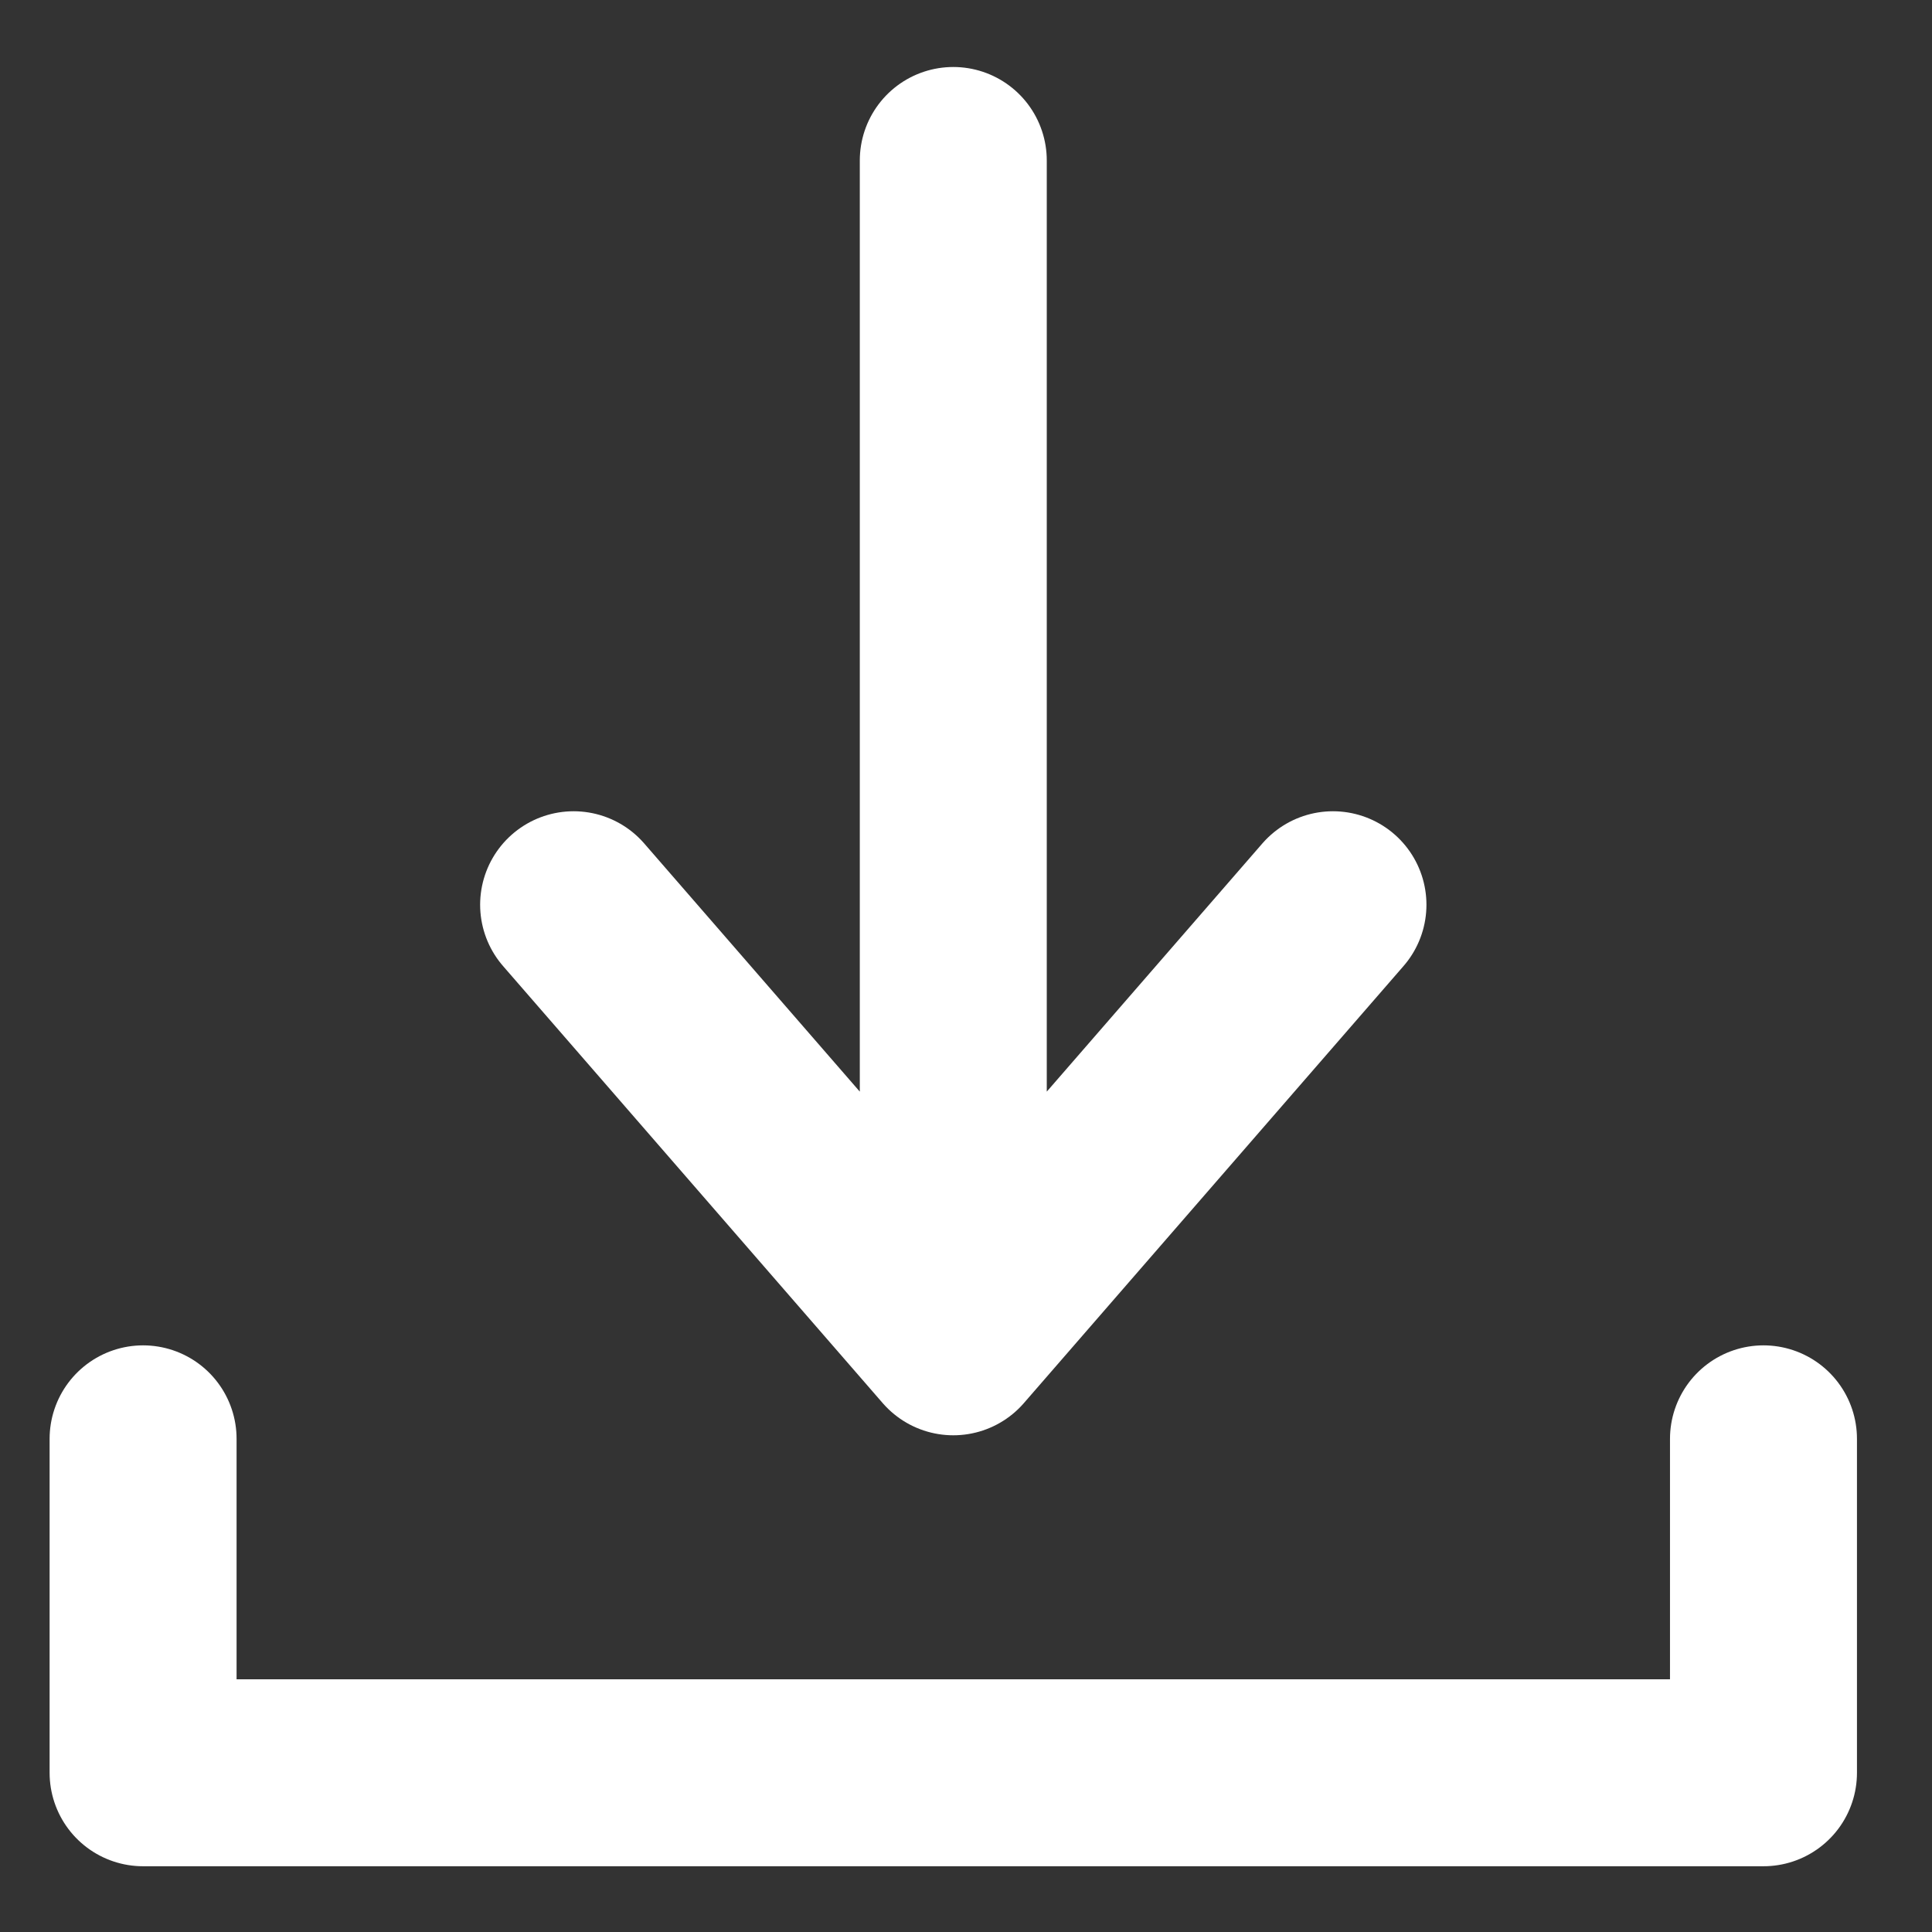 <svg width="31" height="31" viewBox="0 0 31 31" fill="none" xmlns="http://www.w3.org/2000/svg">
<rect x="0" y="0" width="31" height="31" fill="#333333" stroke="none"/>
<path d="M15.296 2.575V21.53M15.296 21.53L21.388 14.517M15.296 21.53L9.204 14.517" stroke="white" stroke-width="3" stroke-linecap="round" stroke-linejoin="round"/>
<path d="M2.296 23.087L2.296 28.445L28.296 28.445L28.296 23.087" stroke="white" stroke-width="3" stroke-linecap="round" stroke-linejoin="round"/>
</svg>
